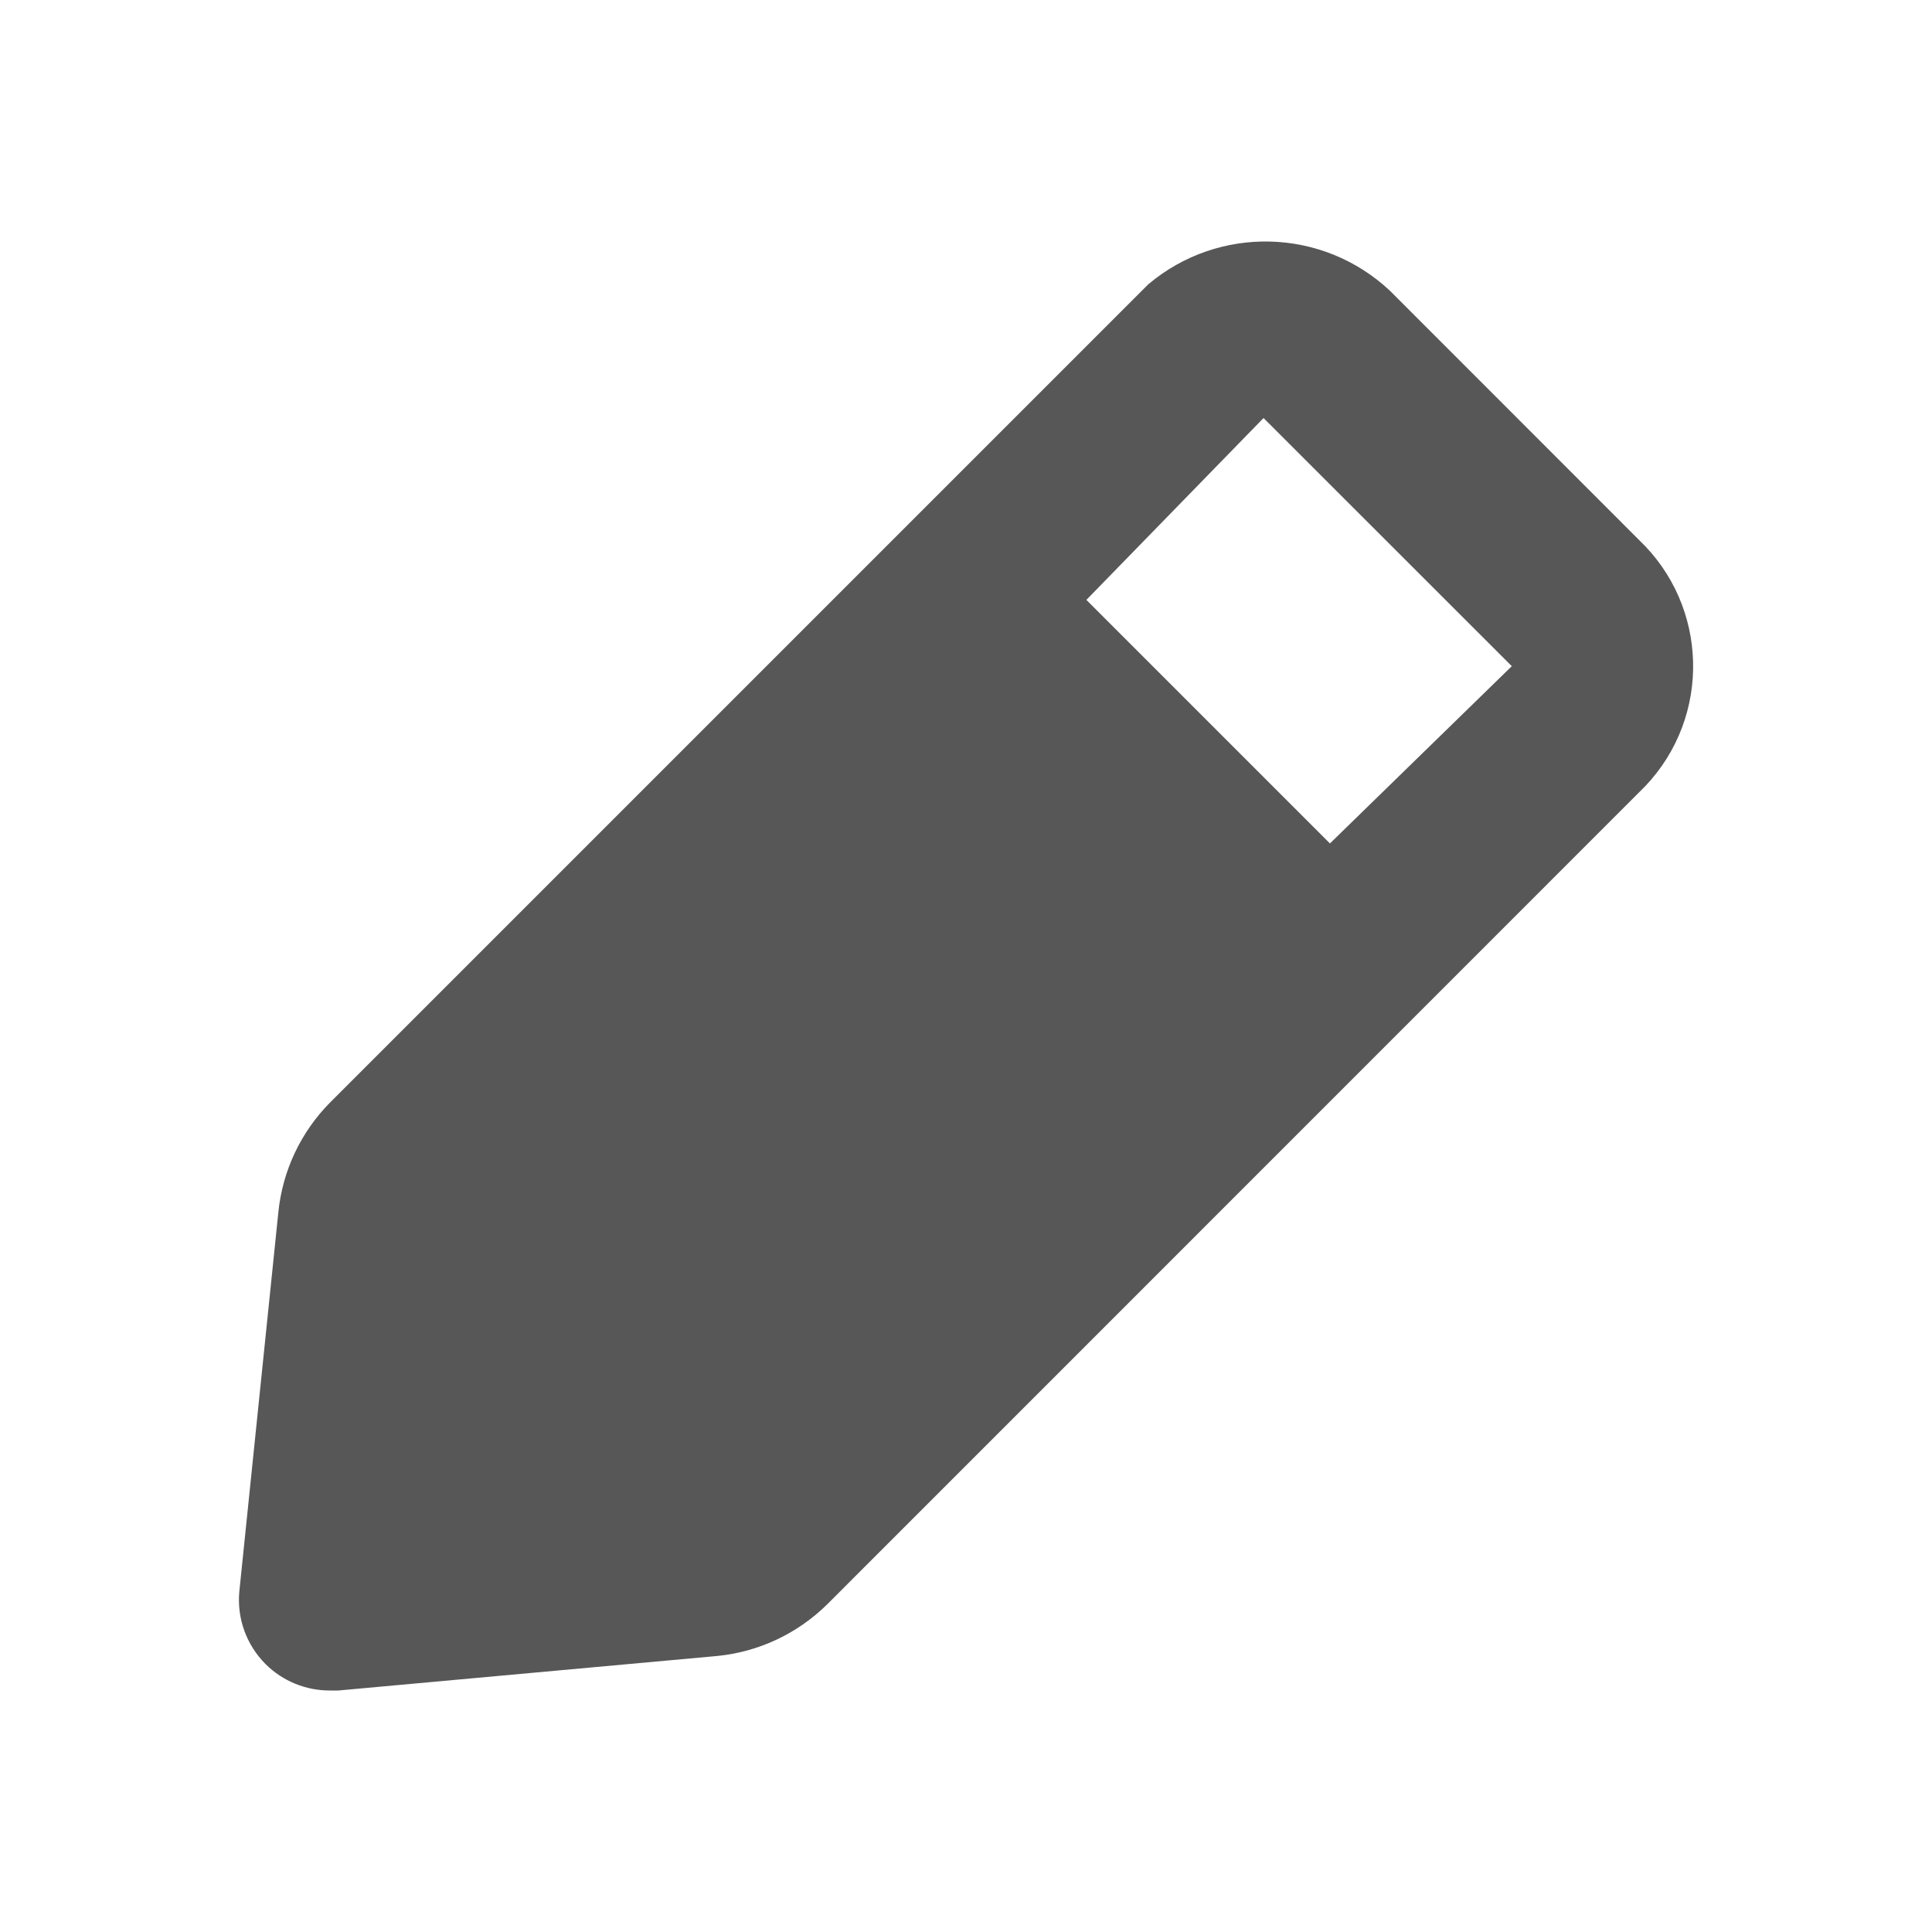 <svg width="16" height="16" viewBox="0 0 16 16" fill="none" xmlns="http://www.w3.org/2000/svg">
<path fill-rule="evenodd" clip-rule="evenodd" d="M11.511 2.408L13.573 4.471C14.15 5.02 14.174 5.932 13.626 6.51L6.852 13.285C6.606 13.528 6.285 13.68 5.941 13.714L2.802 14H2.734C2.534 14.001 2.342 13.923 2.2 13.782C2.041 13.623 1.961 13.403 1.982 13.18L2.305 10.041C2.339 9.697 2.491 9.375 2.734 9.13L9.509 2.355C10.093 1.862 10.954 1.885 11.511 2.408ZM8.997 4.968L11.014 6.985L12.52 5.517L10.464 3.462L8.997 4.968Z" fill="#575757"/>
</svg>
